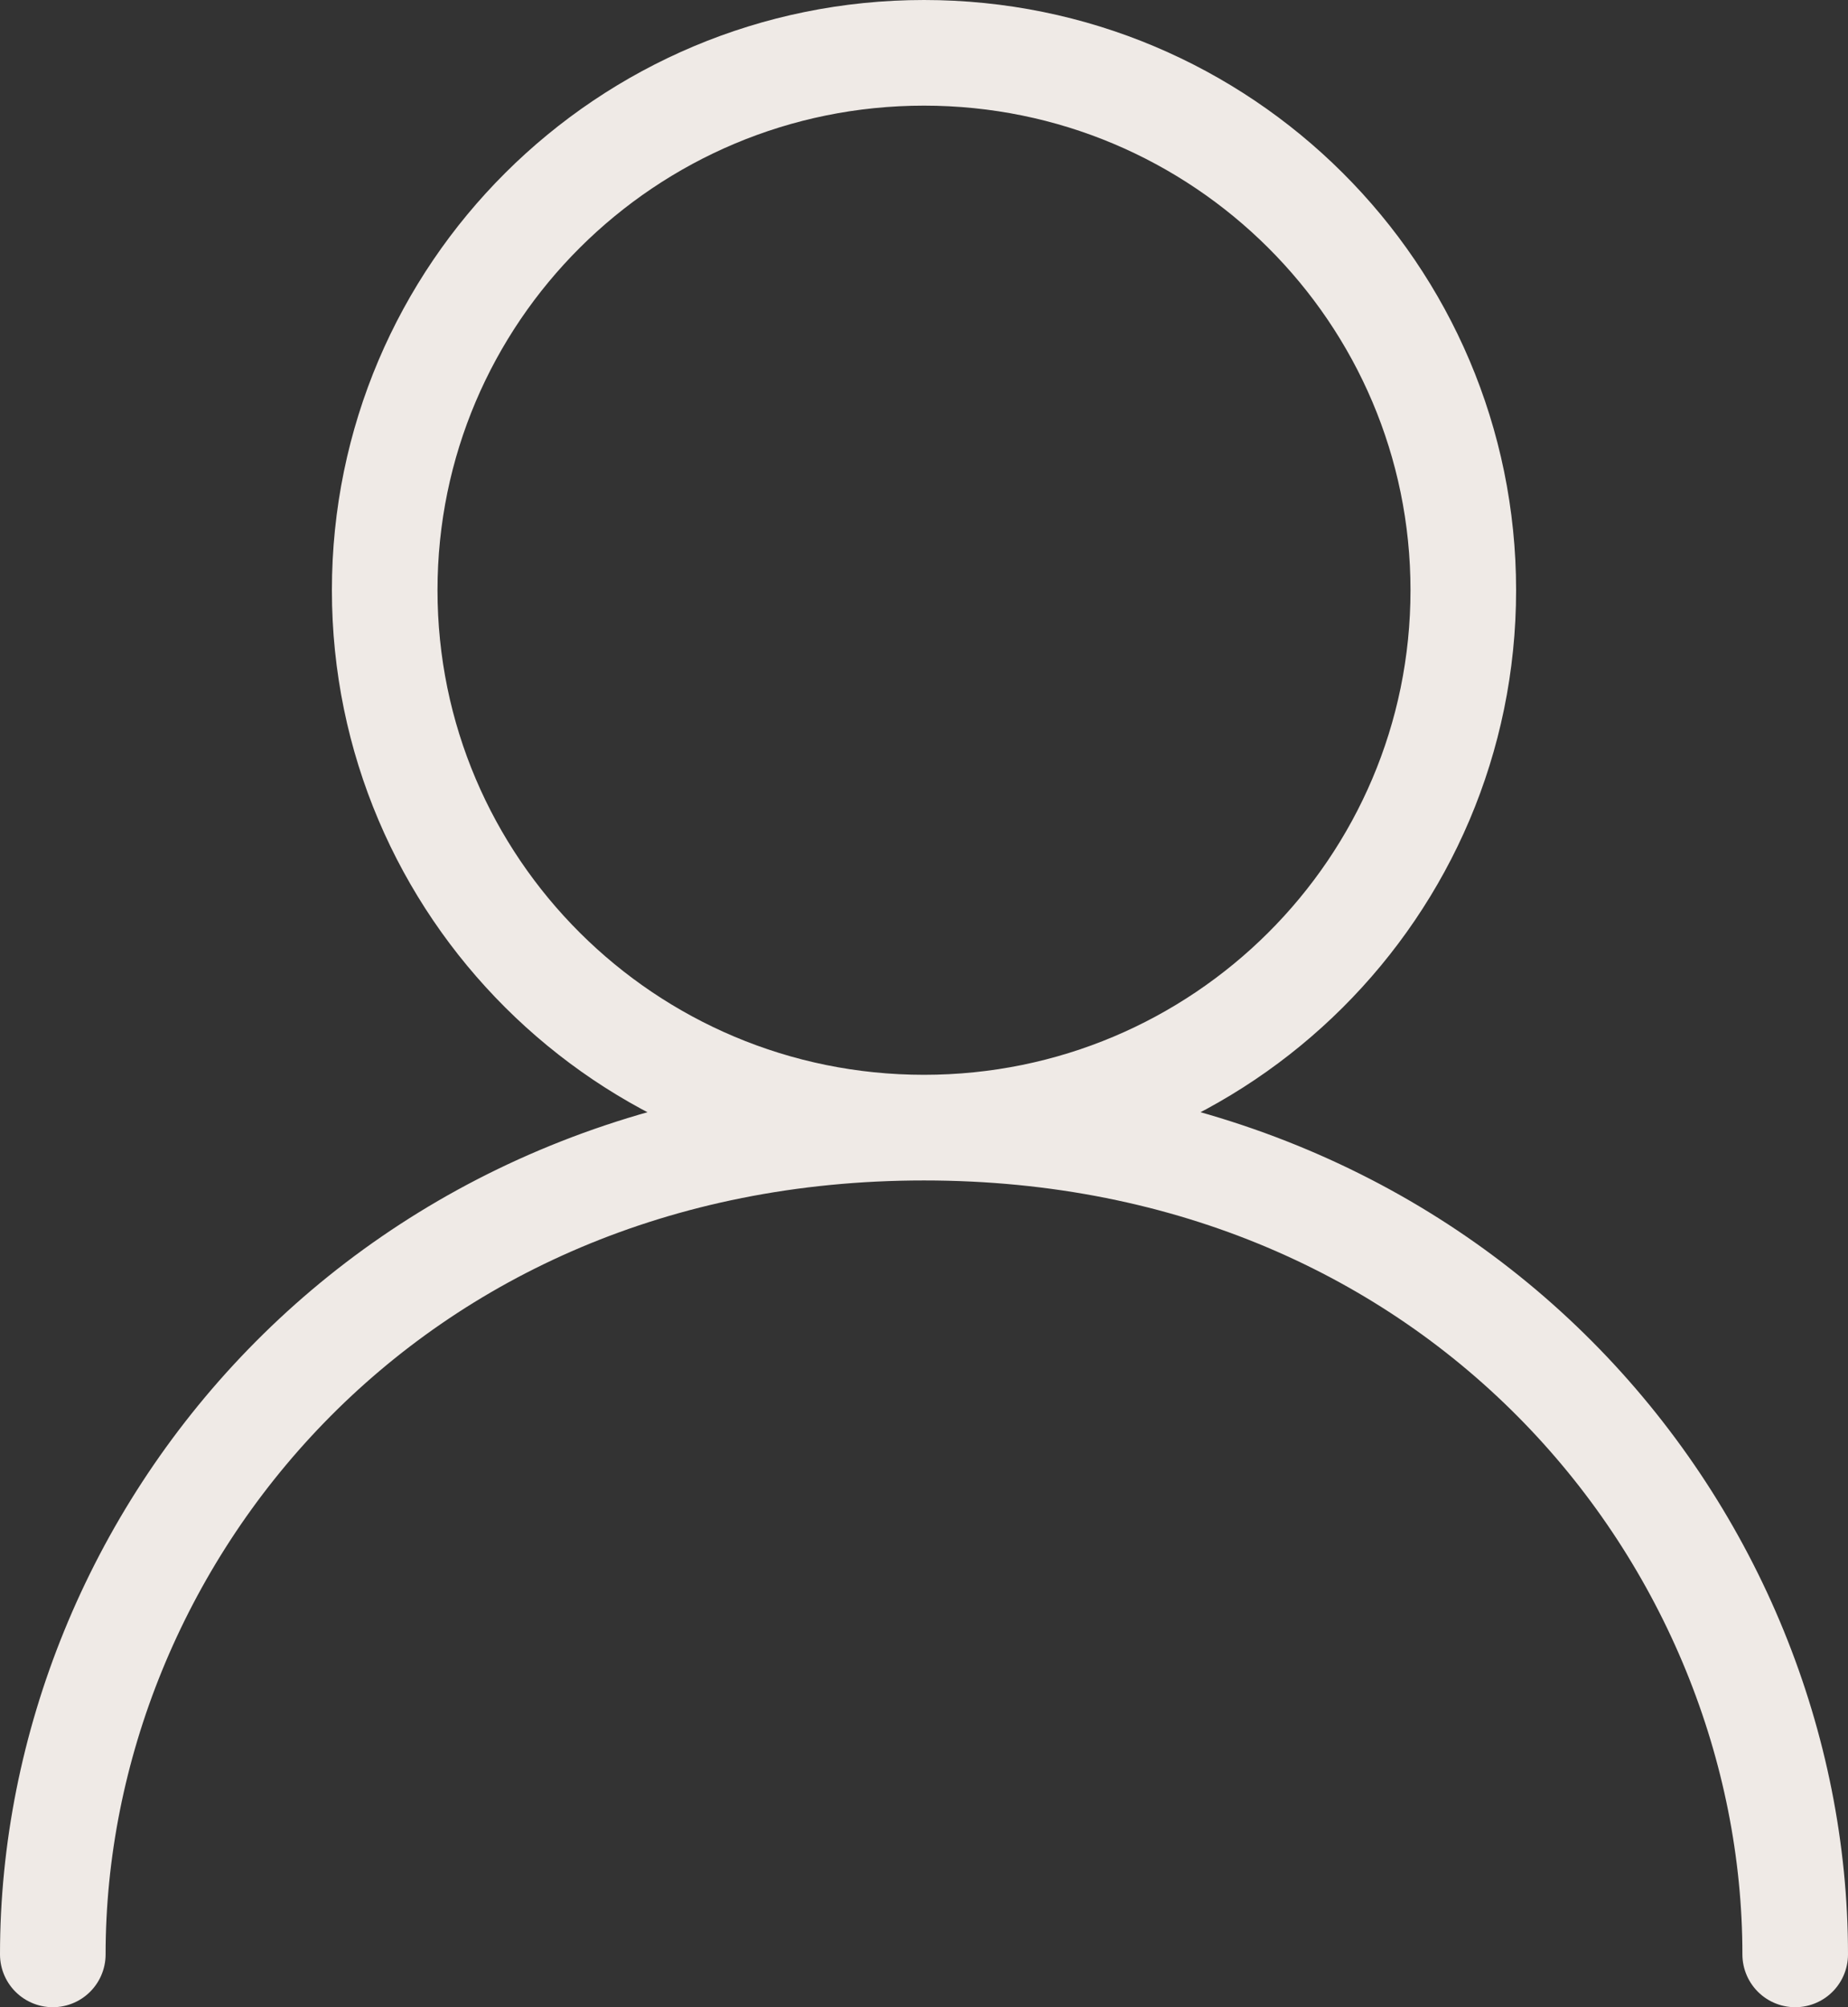 <svg width="35" height="38" viewBox="0 0 35 38" fill="none" xmlns="http://www.w3.org/2000/svg">
    <rect x="0" y="0" width="35" height="38" fill="#333333" stroke="none"/>
    <path d="M17.5 21.348C23.141 21.348 27.714 16.793 27.714 11.174C27.714 5.555 23.141 1 17.5 1C11.859 1 7.286 5.555 7.286 11.174C7.286 16.793 11.859 21.348 17.5 21.348ZM17.5 21.348C7.286 21.348 1 29.174 1 37M17.5 21.348C27.714 21.348 34 29.174 34 37" stroke="#EFEAE6" stroke-width="2" stroke-linecap="round" stroke-linejoin="round"/>
</svg>
